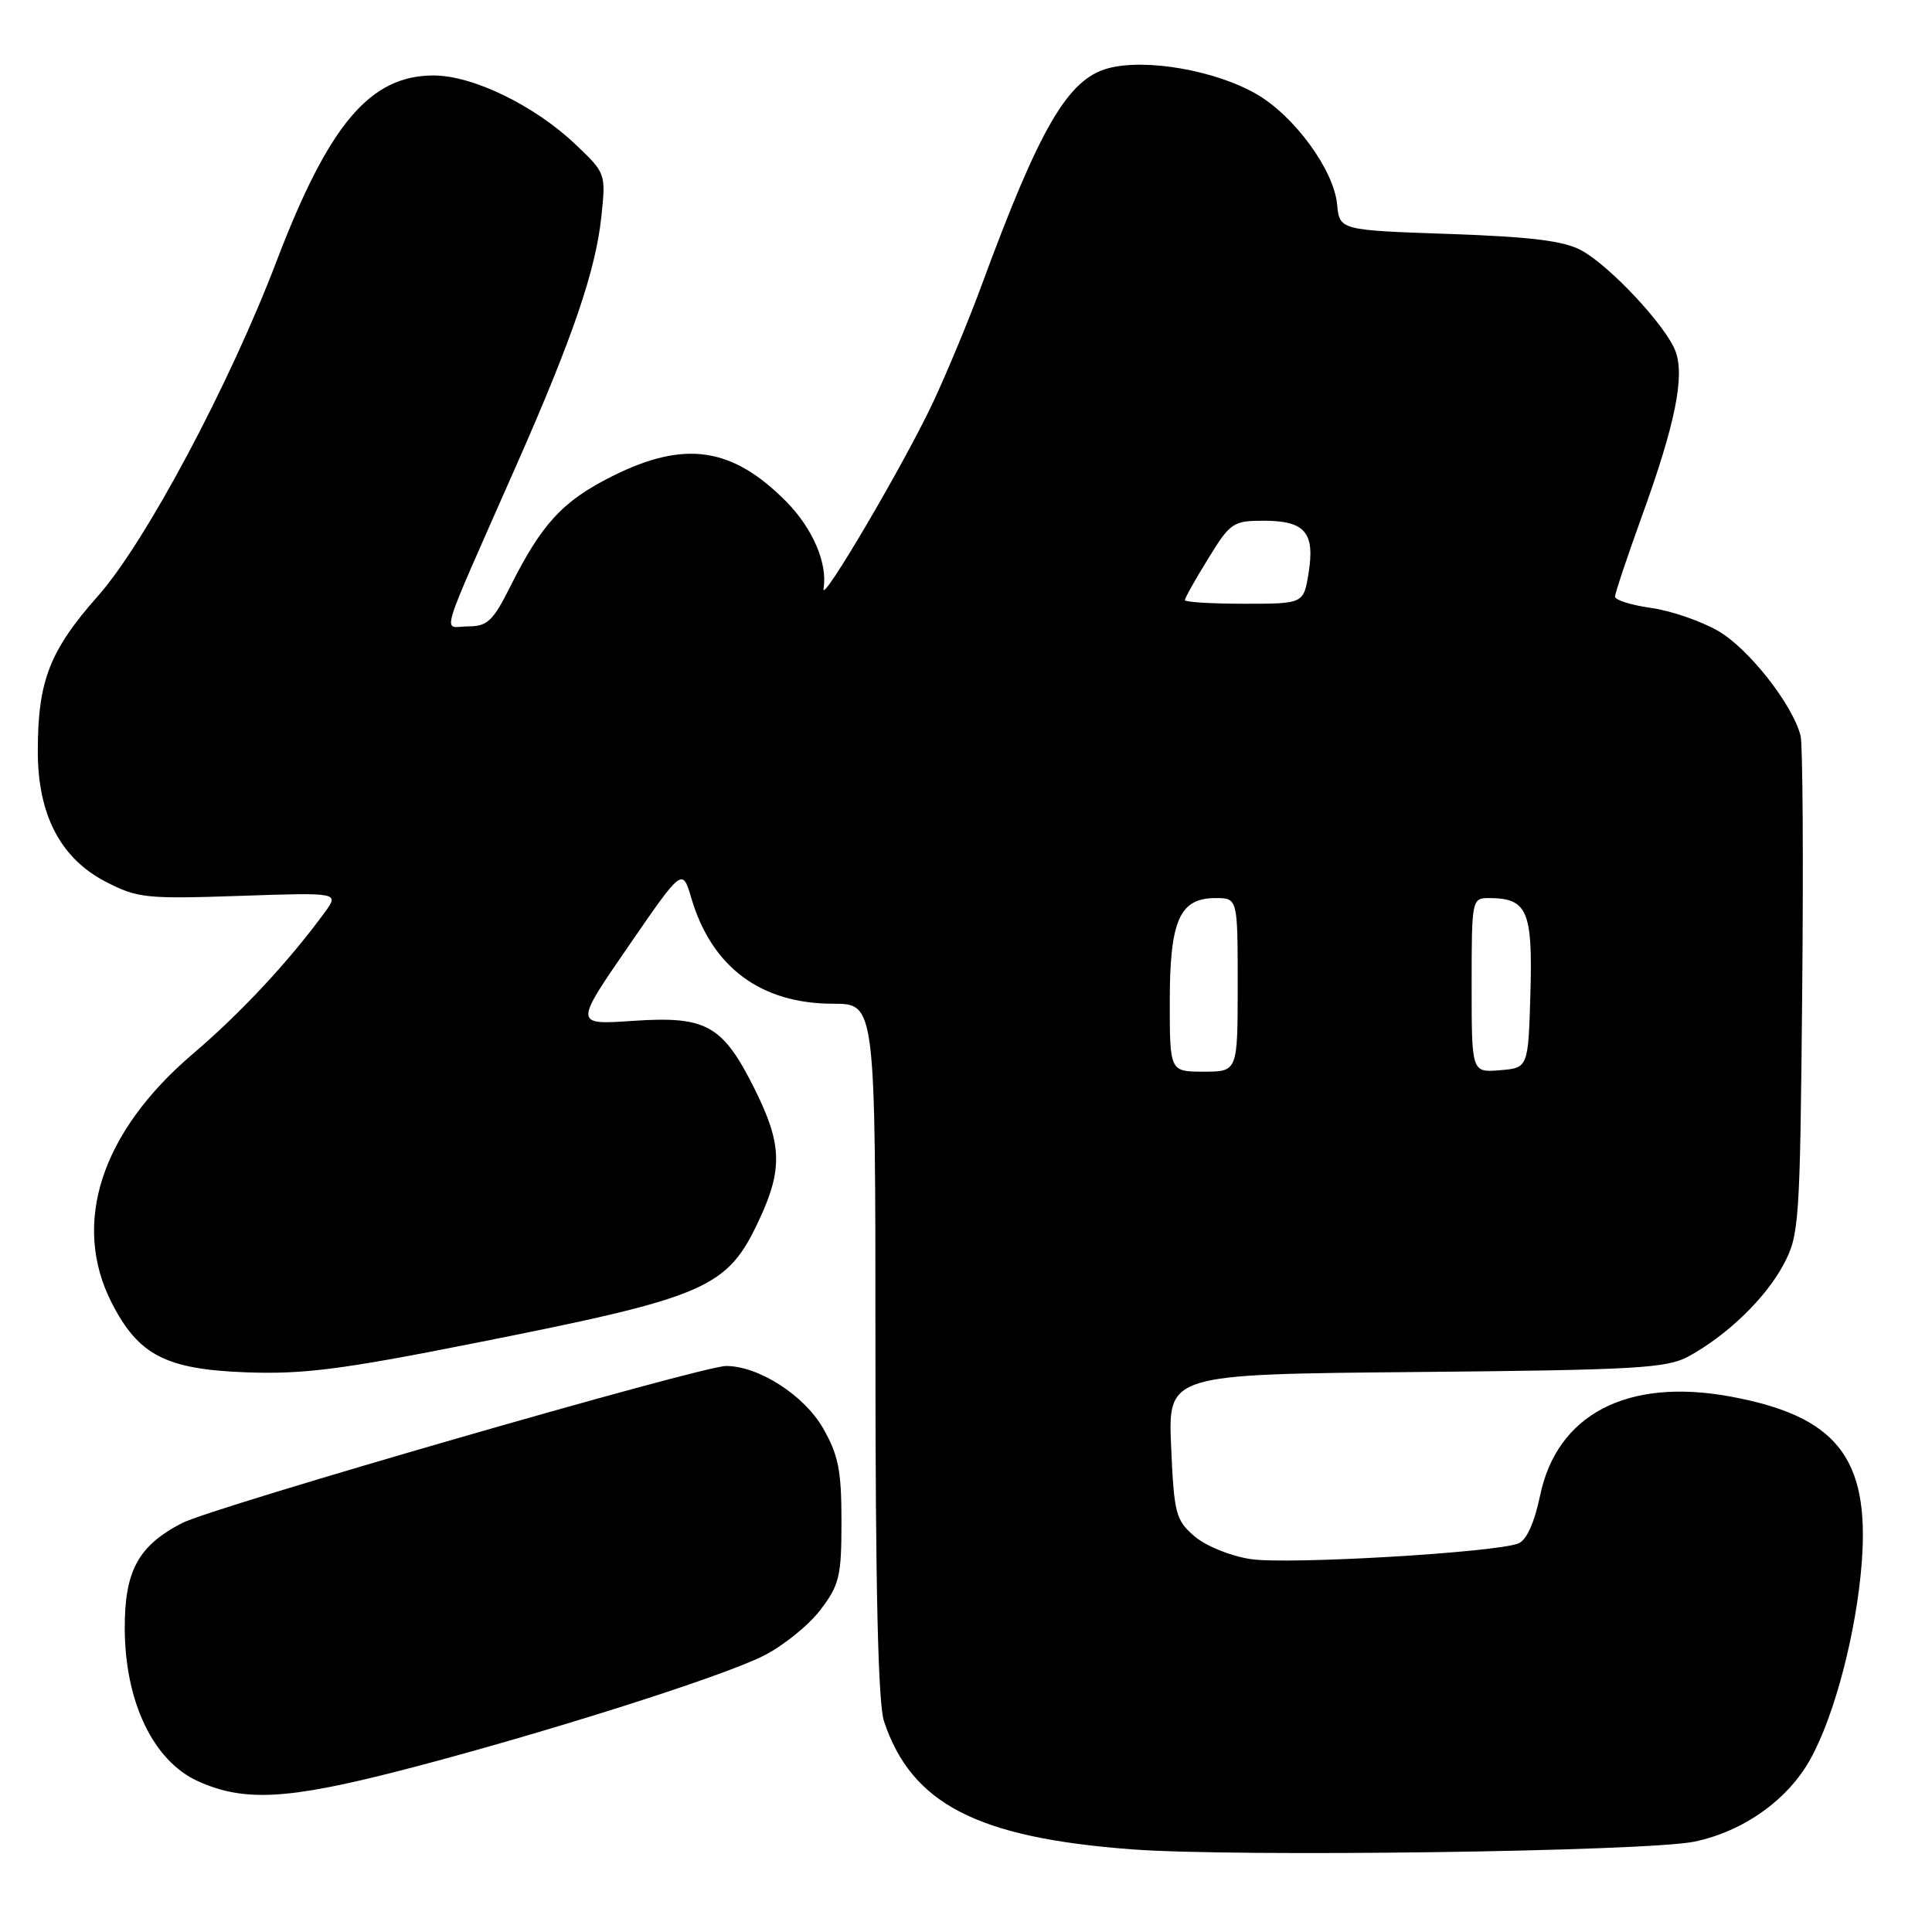 <?xml version="1.0" encoding="UTF-8" standalone="no"?>
<!DOCTYPE svg PUBLIC "-//W3C//DTD SVG 1.1//EN" "http://www.w3.org/Graphics/SVG/1.1/DTD/svg11.dtd" >
<svg xmlns="http://www.w3.org/2000/svg" xmlns:xlink="http://www.w3.org/1999/xlink" version="1.1" viewBox="0 0 256 256">
 <g >
 <path fill="currentColor"
d=" M 224.50 244.03 C 231.01 242.68 236.91 238.49 239.90 233.07 C 243.13 227.23 246.01 216.15 246.70 206.94 C 247.73 193.11 243.30 187.59 229.13 185.02 C 215.58 182.57 206.30 187.43 204.07 198.17 C 203.32 201.76 202.28 204.08 201.20 204.51 C 198.19 205.72 170.66 207.34 165.73 206.59 C 163.05 206.19 159.79 204.86 158.28 203.57 C 155.79 201.43 155.57 200.58 155.18 191.68 C 154.77 182.10 154.77 182.10 187.63 181.80 C 216.82 181.53 220.86 181.30 223.74 179.73 C 228.86 176.93 233.93 172.04 236.31 167.59 C 238.41 163.66 238.51 162.21 238.80 131.53 C 238.97 113.95 238.87 98.64 238.59 97.51 C 237.55 93.37 231.67 85.89 227.64 83.59 C 225.36 82.28 221.36 80.91 218.75 80.55 C 216.14 80.18 214.00 79.51 214.00 79.06 C 214.00 78.61 215.61 73.80 217.57 68.37 C 221.98 56.21 223.27 49.83 222.00 46.51 C 220.73 43.16 213.34 35.25 209.55 33.18 C 207.25 31.92 202.93 31.38 192.00 31.00 C 177.50 30.50 177.50 30.50 177.17 27.06 C 176.74 22.52 171.52 15.38 166.51 12.48 C 161.06 9.32 151.81 7.71 146.83 9.05 C 141.50 10.48 137.77 16.88 130.07 37.80 C 128.39 42.37 125.49 49.35 123.64 53.30 C 119.86 61.37 108.72 80.32 109.12 78.00 C 109.69 74.69 107.70 70.03 104.20 66.48 C 97.03 59.23 90.72 58.30 81.15 63.09 C 74.56 66.38 71.79 69.38 67.60 77.75 C 65.32 82.30 64.57 83.00 62.02 83.00 C 58.64 83.00 57.82 85.71 68.49 61.50 C 75.93 44.63 78.92 35.85 79.68 28.73 C 80.29 23.00 80.27 22.94 76.25 19.13 C 70.84 13.98 62.65 10.00 57.45 10.00 C 49.03 10.00 43.58 16.45 36.65 34.60 C 30.38 51.05 19.27 71.86 12.99 78.96 C 6.57 86.22 5.01 90.22 5.01 99.54 C 5.00 107.94 8.01 113.73 14.00 116.83 C 18.21 119.01 19.35 119.13 31.73 118.71 C 44.95 118.26 44.95 118.26 43.04 120.88 C 38.24 127.44 31.94 134.20 25.50 139.69 C 13.37 150.04 9.44 162.16 14.82 172.67 C 18.36 179.57 21.98 181.44 32.58 181.84 C 40.12 182.12 45.22 181.48 62.58 178.03 C 93.85 171.83 96.34 170.76 100.62 161.58 C 103.74 154.88 103.61 151.54 99.97 144.25 C 95.75 135.81 93.59 134.61 83.88 135.27 C 76.09 135.80 76.09 135.80 83.26 125.40 C 90.42 114.99 90.42 114.99 91.61 119.02 C 94.31 128.16 100.82 133.00 110.40 133.00 C 116.00 133.00 116.00 133.00 116.00 178.85 C 116.00 210.47 116.35 225.76 117.14 228.10 C 120.80 239.03 129.48 243.51 150.00 245.05 C 163.85 246.09 218.13 245.34 224.50 244.03 Z  M 53.21 234.57 C 71.45 229.86 95.53 222.25 101.19 219.39 C 103.77 218.09 107.14 215.37 108.69 213.34 C 111.23 210.00 111.50 208.89 111.50 201.57 C 111.50 194.85 111.09 192.79 109.06 189.25 C 106.56 184.88 100.52 181.00 96.21 181.00 C 92.99 181.00 28.16 199.72 24.11 201.82 C 18.30 204.84 16.50 208.16 16.53 215.83 C 16.57 225.52 20.32 233.33 26.21 236.01 C 32.32 238.78 38.07 238.47 53.21 234.57 Z  M 155.00 132.72 C 155.00 121.96 156.30 119.00 161.06 119.00 C 164.00 119.00 164.00 119.00 164.00 130.50 C 164.00 142.00 164.00 142.00 159.50 142.00 C 155.00 142.00 155.00 142.00 155.00 132.72 Z  M 195.00 130.56 C 195.00 119.15 195.03 119.00 197.31 119.00 C 202.36 119.00 203.10 120.69 202.79 131.52 C 202.50 141.50 202.50 141.50 198.75 141.81 C 195.00 142.12 195.00 142.12 195.00 130.56 Z  M 157.00 79.52 C 157.00 79.25 158.39 76.77 160.09 74.02 C 163.02 69.25 163.39 69.00 167.46 69.00 C 172.91 69.00 174.25 70.56 173.40 75.89 C 172.74 80.00 172.74 80.00 164.87 80.00 C 160.54 80.00 157.00 79.78 157.00 79.52 Z "/>
</g>
</svg>